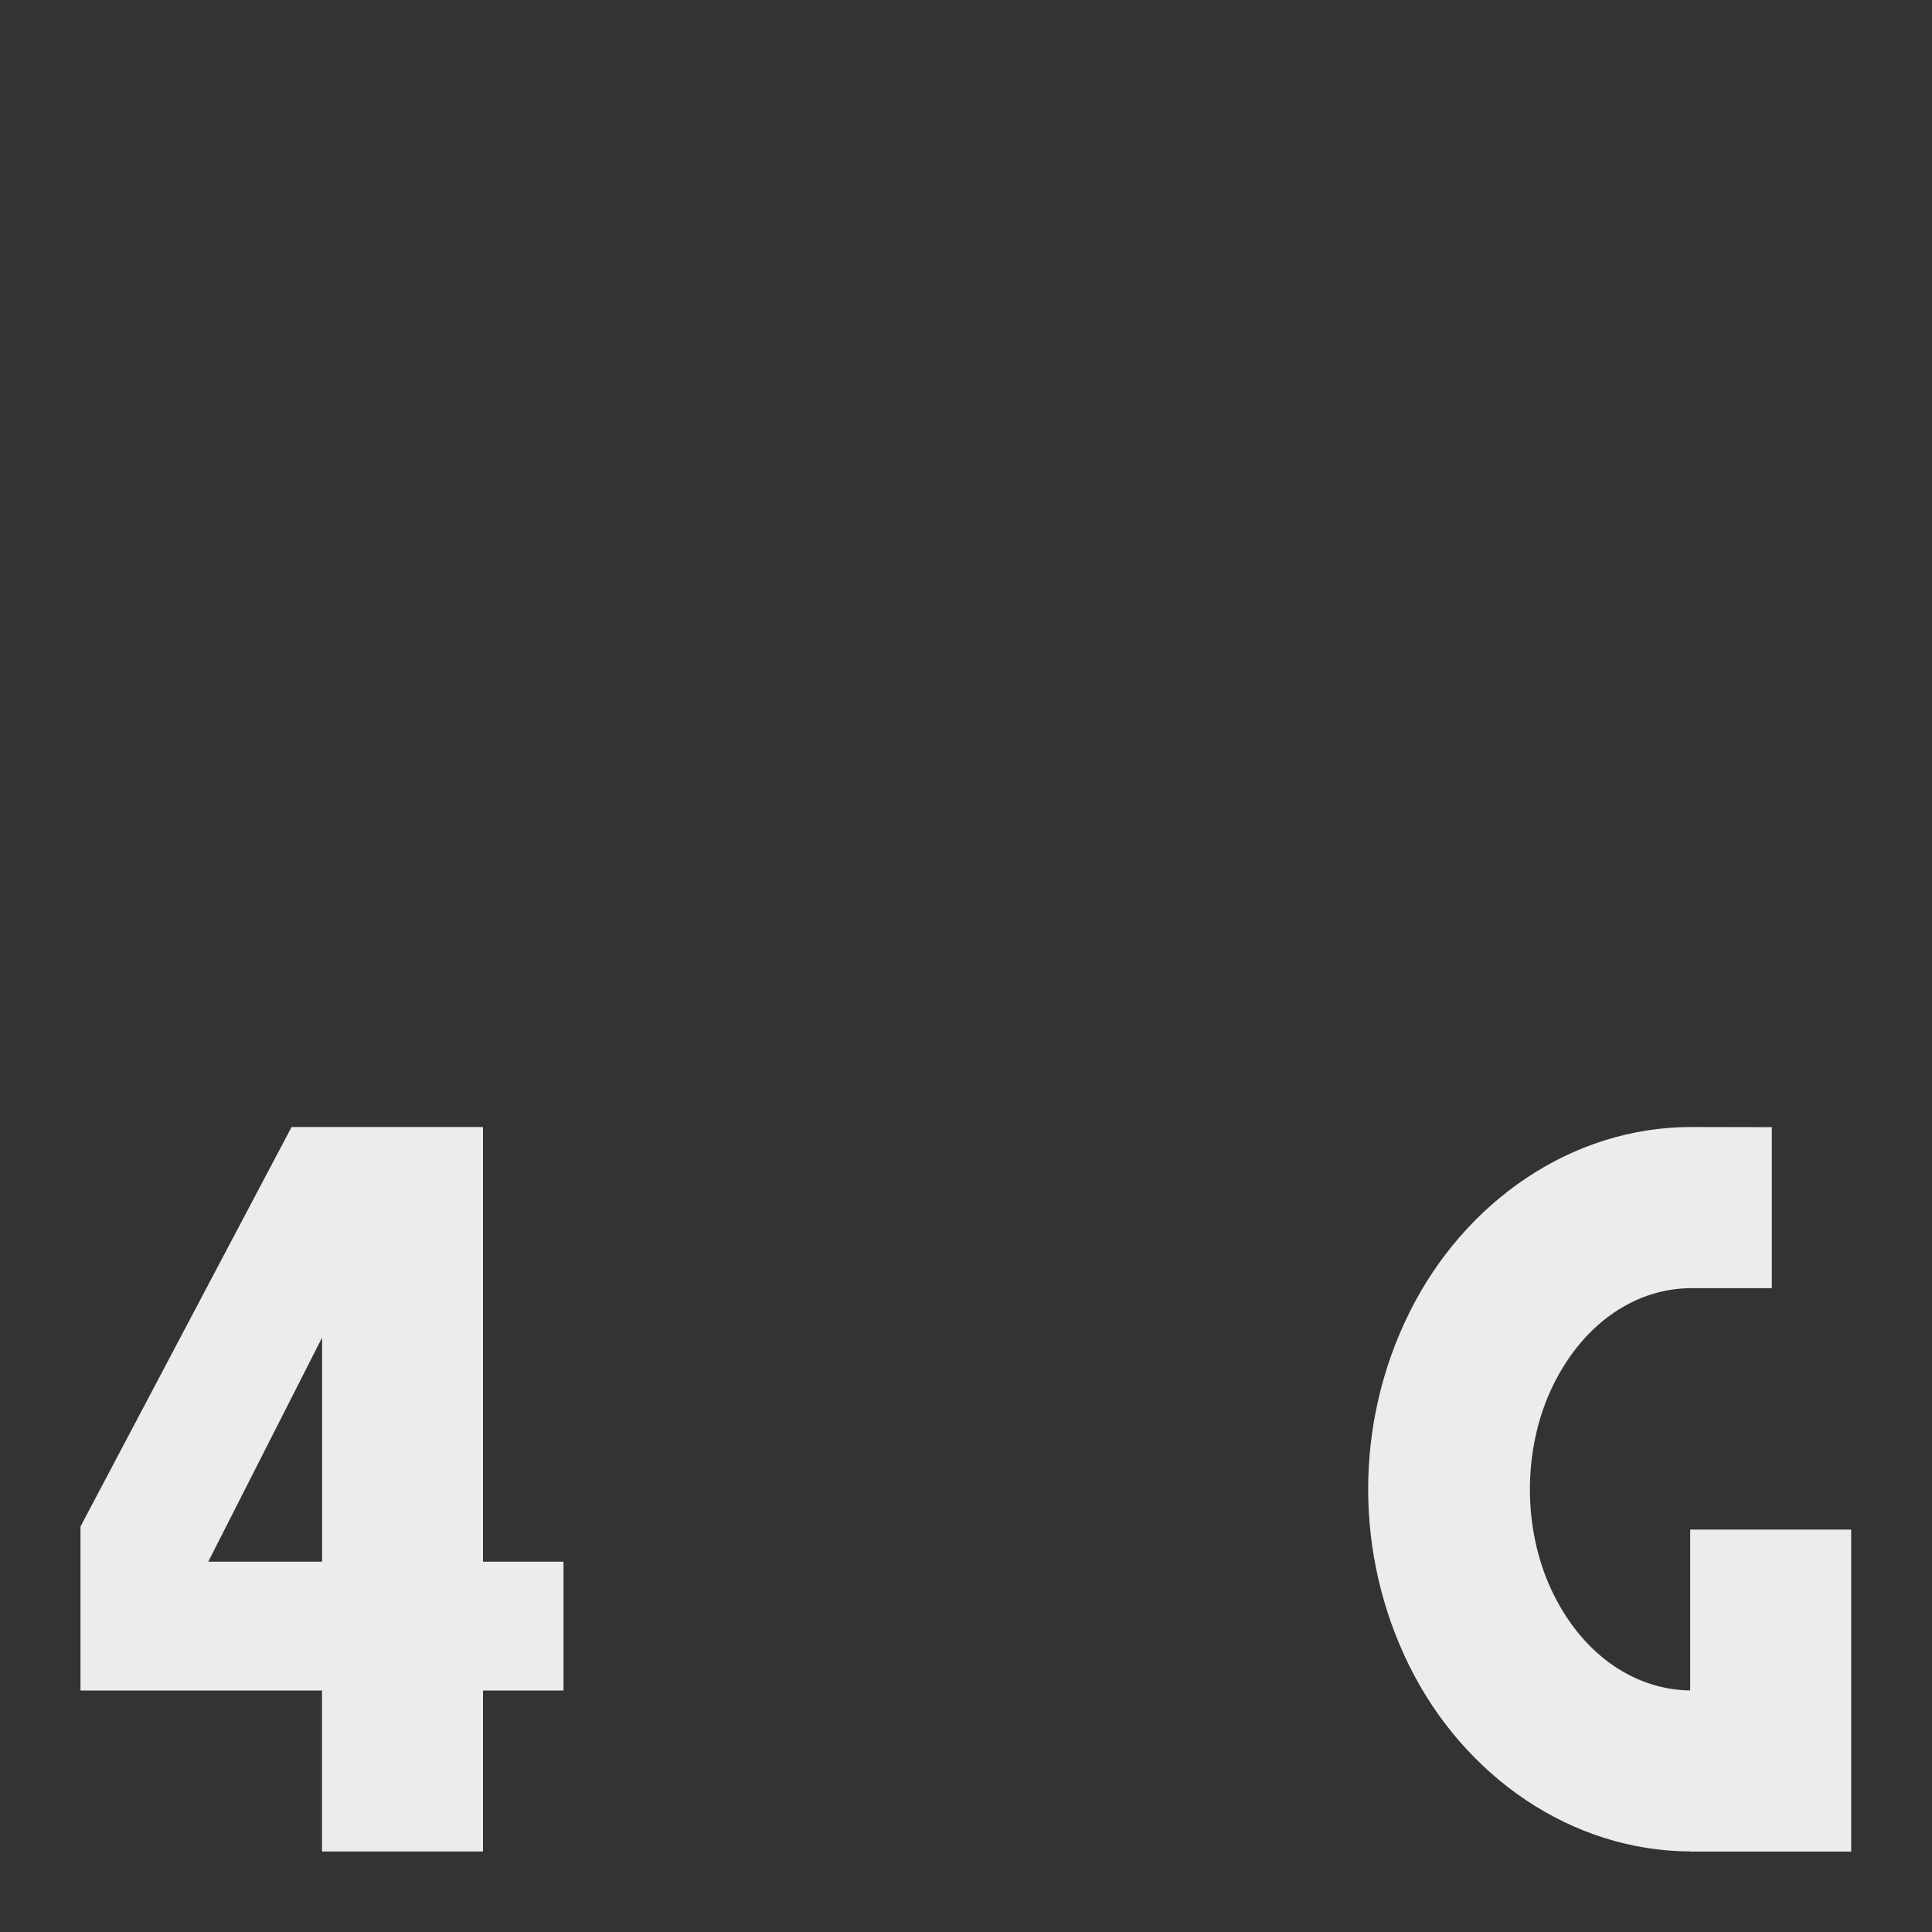 <svg viewBox="0 0 24 24" xmlns="http://www.w3.org/2000/svg">
 <rect x="0" y="0" width="24" height="24" fill="#333333" stroke="none"/>
 <path style="fill:#ececec;opacity:1;fill-opacity:1;stroke:none;fill-rule:nonzero" d="m 3.622 14 -2.622 4.963 0 2.037 l 3 0 0 2 2 0 0 -2 1 0 0 -1.6 -1 0 0 -5.349 0 -0.051 z m 0.379 2.616 0 2.784 -1.414 0 z"/>
 <g transform="matrix(1 0 0 1 1 1)">
  <path style="visibility:visible;shape-rendering:auto;color-interpolation-filters:linearRGB;fill:#ececec;opacity:1;image-rendering:auto;fill-opacity:1;text-rendering:auto;stroke:none;display:inline;color:#000;fill-rule:nonzero;color-rendering:auto;color-interpolation:sRGB" d="m 20.01 13 c -1.489 0 -2.819 0.929 -3.502 2.305 -0.683 1.376 -0.683 3.01 0 4.391 0.681 1.372 2.01 2.297 3.488 2.303 l 0 0.002 0.014 0 1.986 0 l 0 -4 -2 0 0 1.998 c -0.657 -0.006 -1.308 -0.409 -1.697 -1.193 -0.392 -0.79 -0.392 -1.819 0 -2.609 c 0.392 -0.79 1.049 -1.195 1.711 -1.195 l 1 0 0 -2 z"/>
 </g>
</svg>
